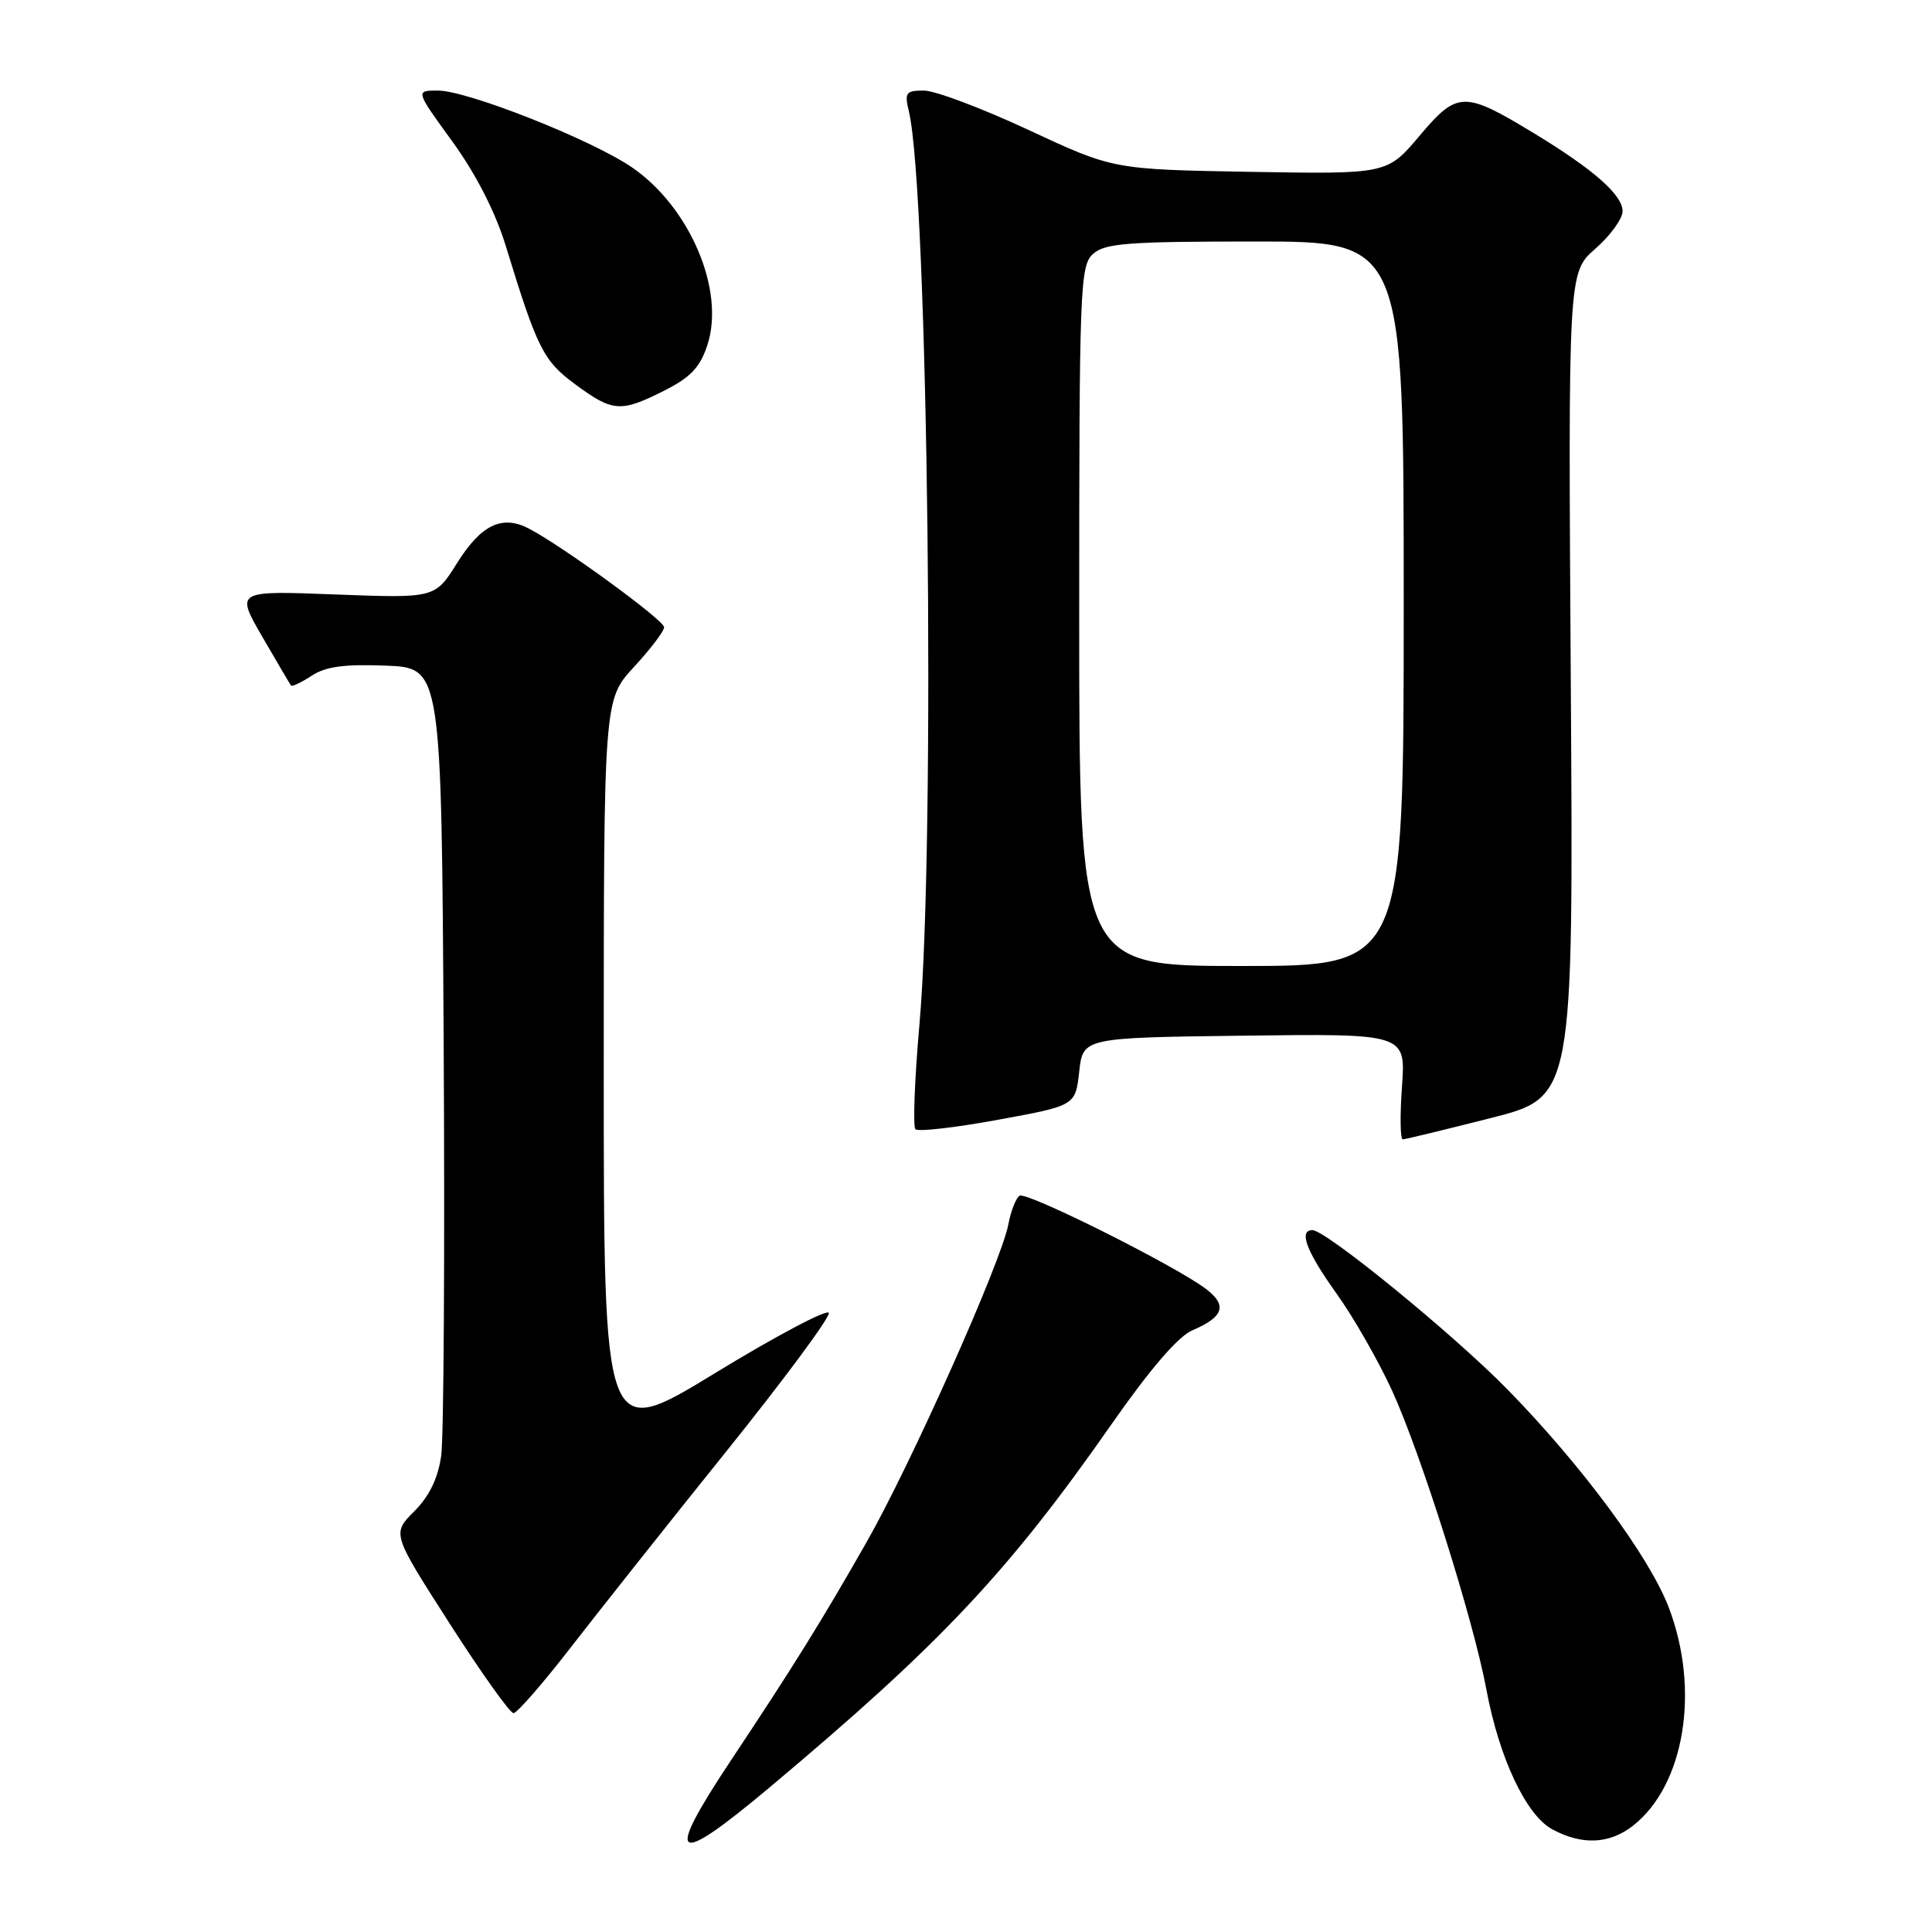 <?xml version="1.0" encoding="UTF-8" standalone="no"?>
<!DOCTYPE svg PUBLIC "-//W3C//DTD SVG 1.1//EN" "http://www.w3.org/Graphics/SVG/1.1/DTD/svg11.dtd" >
<svg xmlns="http://www.w3.org/2000/svg" xmlns:xlink="http://www.w3.org/1999/xlink" version="1.1" viewBox="0 0 256 256">
 <g >
 <path fill="currentColor"
d=" M 102.00 236.82 C 124.66 217.81 133.60 208.31 147.31 188.68 C 152.38 181.42 156.12 177.07 157.98 176.28 C 162.11 174.52 162.65 173.00 159.89 170.86 C 156.04 167.87 136.05 157.85 135.10 158.44 C 134.62 158.74 133.95 160.45 133.61 162.24 C 132.69 167.18 120.70 194.03 114.81 204.37 C 108.90 214.75 105.16 220.76 96.84 233.28 C 87.94 246.67 89.22 247.54 102.00 236.82 Z  M 216.39 241.91 C 223.23 236.53 225.29 223.92 221.12 213.00 C 218.56 206.30 209.64 194.23 199.81 184.17 C 192.68 176.87 175.70 163.00 173.90 163.00 C 172.04 163.00 173.12 165.85 177.08 171.38 C 179.33 174.51 182.65 180.32 184.47 184.29 C 188.30 192.68 195.24 214.65 196.96 223.90 C 198.65 232.95 202.22 240.51 205.66 242.38 C 209.62 244.53 213.27 244.36 216.39 241.91 Z  M 75.66 218.25 C 79.39 213.44 88.67 201.73 96.30 192.24 C 103.92 182.75 110.01 174.53 109.82 173.97 C 109.64 173.41 102.85 177.00 94.74 181.95 C 80.00 190.95 80.00 190.95 80.00 141.84 C 80.00 92.72 80.00 92.72 84.00 88.38 C 86.20 86.00 88.00 83.62 88.00 83.11 C 88.00 82.19 74.79 72.54 70.16 70.08 C 66.57 68.17 63.78 69.48 60.57 74.60 C 57.65 79.27 57.65 79.27 44.43 78.77 C 31.22 78.26 31.22 78.26 34.76 84.38 C 36.71 87.75 38.42 90.65 38.56 90.83 C 38.71 91.01 39.94 90.43 41.31 89.53 C 43.16 88.32 45.65 87.98 51.14 88.20 C 58.50 88.50 58.50 88.50 58.79 138.50 C 58.95 166.00 58.80 190.49 58.46 192.91 C 58.03 195.91 56.88 198.27 54.88 200.27 C 51.94 203.21 51.94 203.21 59.57 215.11 C 63.76 221.65 67.58 227.00 68.04 227.00 C 68.51 227.00 71.94 223.06 75.66 218.25 Z  M 197.49 148.16 C 208.49 145.38 208.49 145.38 208.14 90.75 C 207.79 36.12 207.79 36.12 211.39 32.96 C 213.38 31.22 215.00 28.98 215.00 27.99 C 215.00 25.83 211.17 22.46 203.28 17.67 C 193.99 12.03 193.12 12.05 188.11 17.98 C 183.81 23.08 183.81 23.08 165.66 22.77 C 147.50 22.45 147.50 22.45 136.29 17.22 C 130.13 14.35 123.89 12.00 122.43 12.00 C 120.03 12.00 119.83 12.27 120.43 14.75 C 122.98 25.41 123.98 111.47 121.83 135.75 C 121.19 143.03 120.95 149.28 121.30 149.63 C 121.65 149.98 126.56 149.42 132.22 148.38 C 142.50 146.50 142.50 146.50 143.00 142.00 C 143.50 137.50 143.50 137.50 164.89 137.23 C 186.27 136.96 186.27 136.96 185.77 143.98 C 185.49 147.84 185.54 150.99 185.88 150.97 C 186.22 150.96 191.45 149.69 197.49 148.16 Z  M 88.04 51.75 C 91.52 49.99 92.77 48.67 93.74 45.69 C 96.10 38.46 91.41 27.43 83.73 22.17 C 78.34 18.49 61.94 12.00 58.02 12.00 C 55.03 12.00 55.03 12.00 59.94 18.75 C 63.05 23.04 65.62 28.06 66.99 32.50 C 71.20 46.24 71.99 47.82 76.27 50.96 C 81.21 54.60 82.25 54.67 88.04 51.75 Z  M 143.00 81.65 C 143.00 38.03 143.11 35.21 144.83 33.65 C 146.40 32.23 149.43 32.00 166.33 32.00 C 186.00 32.00 186.00 32.00 186.00 80.00 C 186.00 128.00 186.00 128.00 164.50 128.00 C 143.00 128.00 143.00 128.00 143.00 81.65 Z "/>
</g>
</svg>